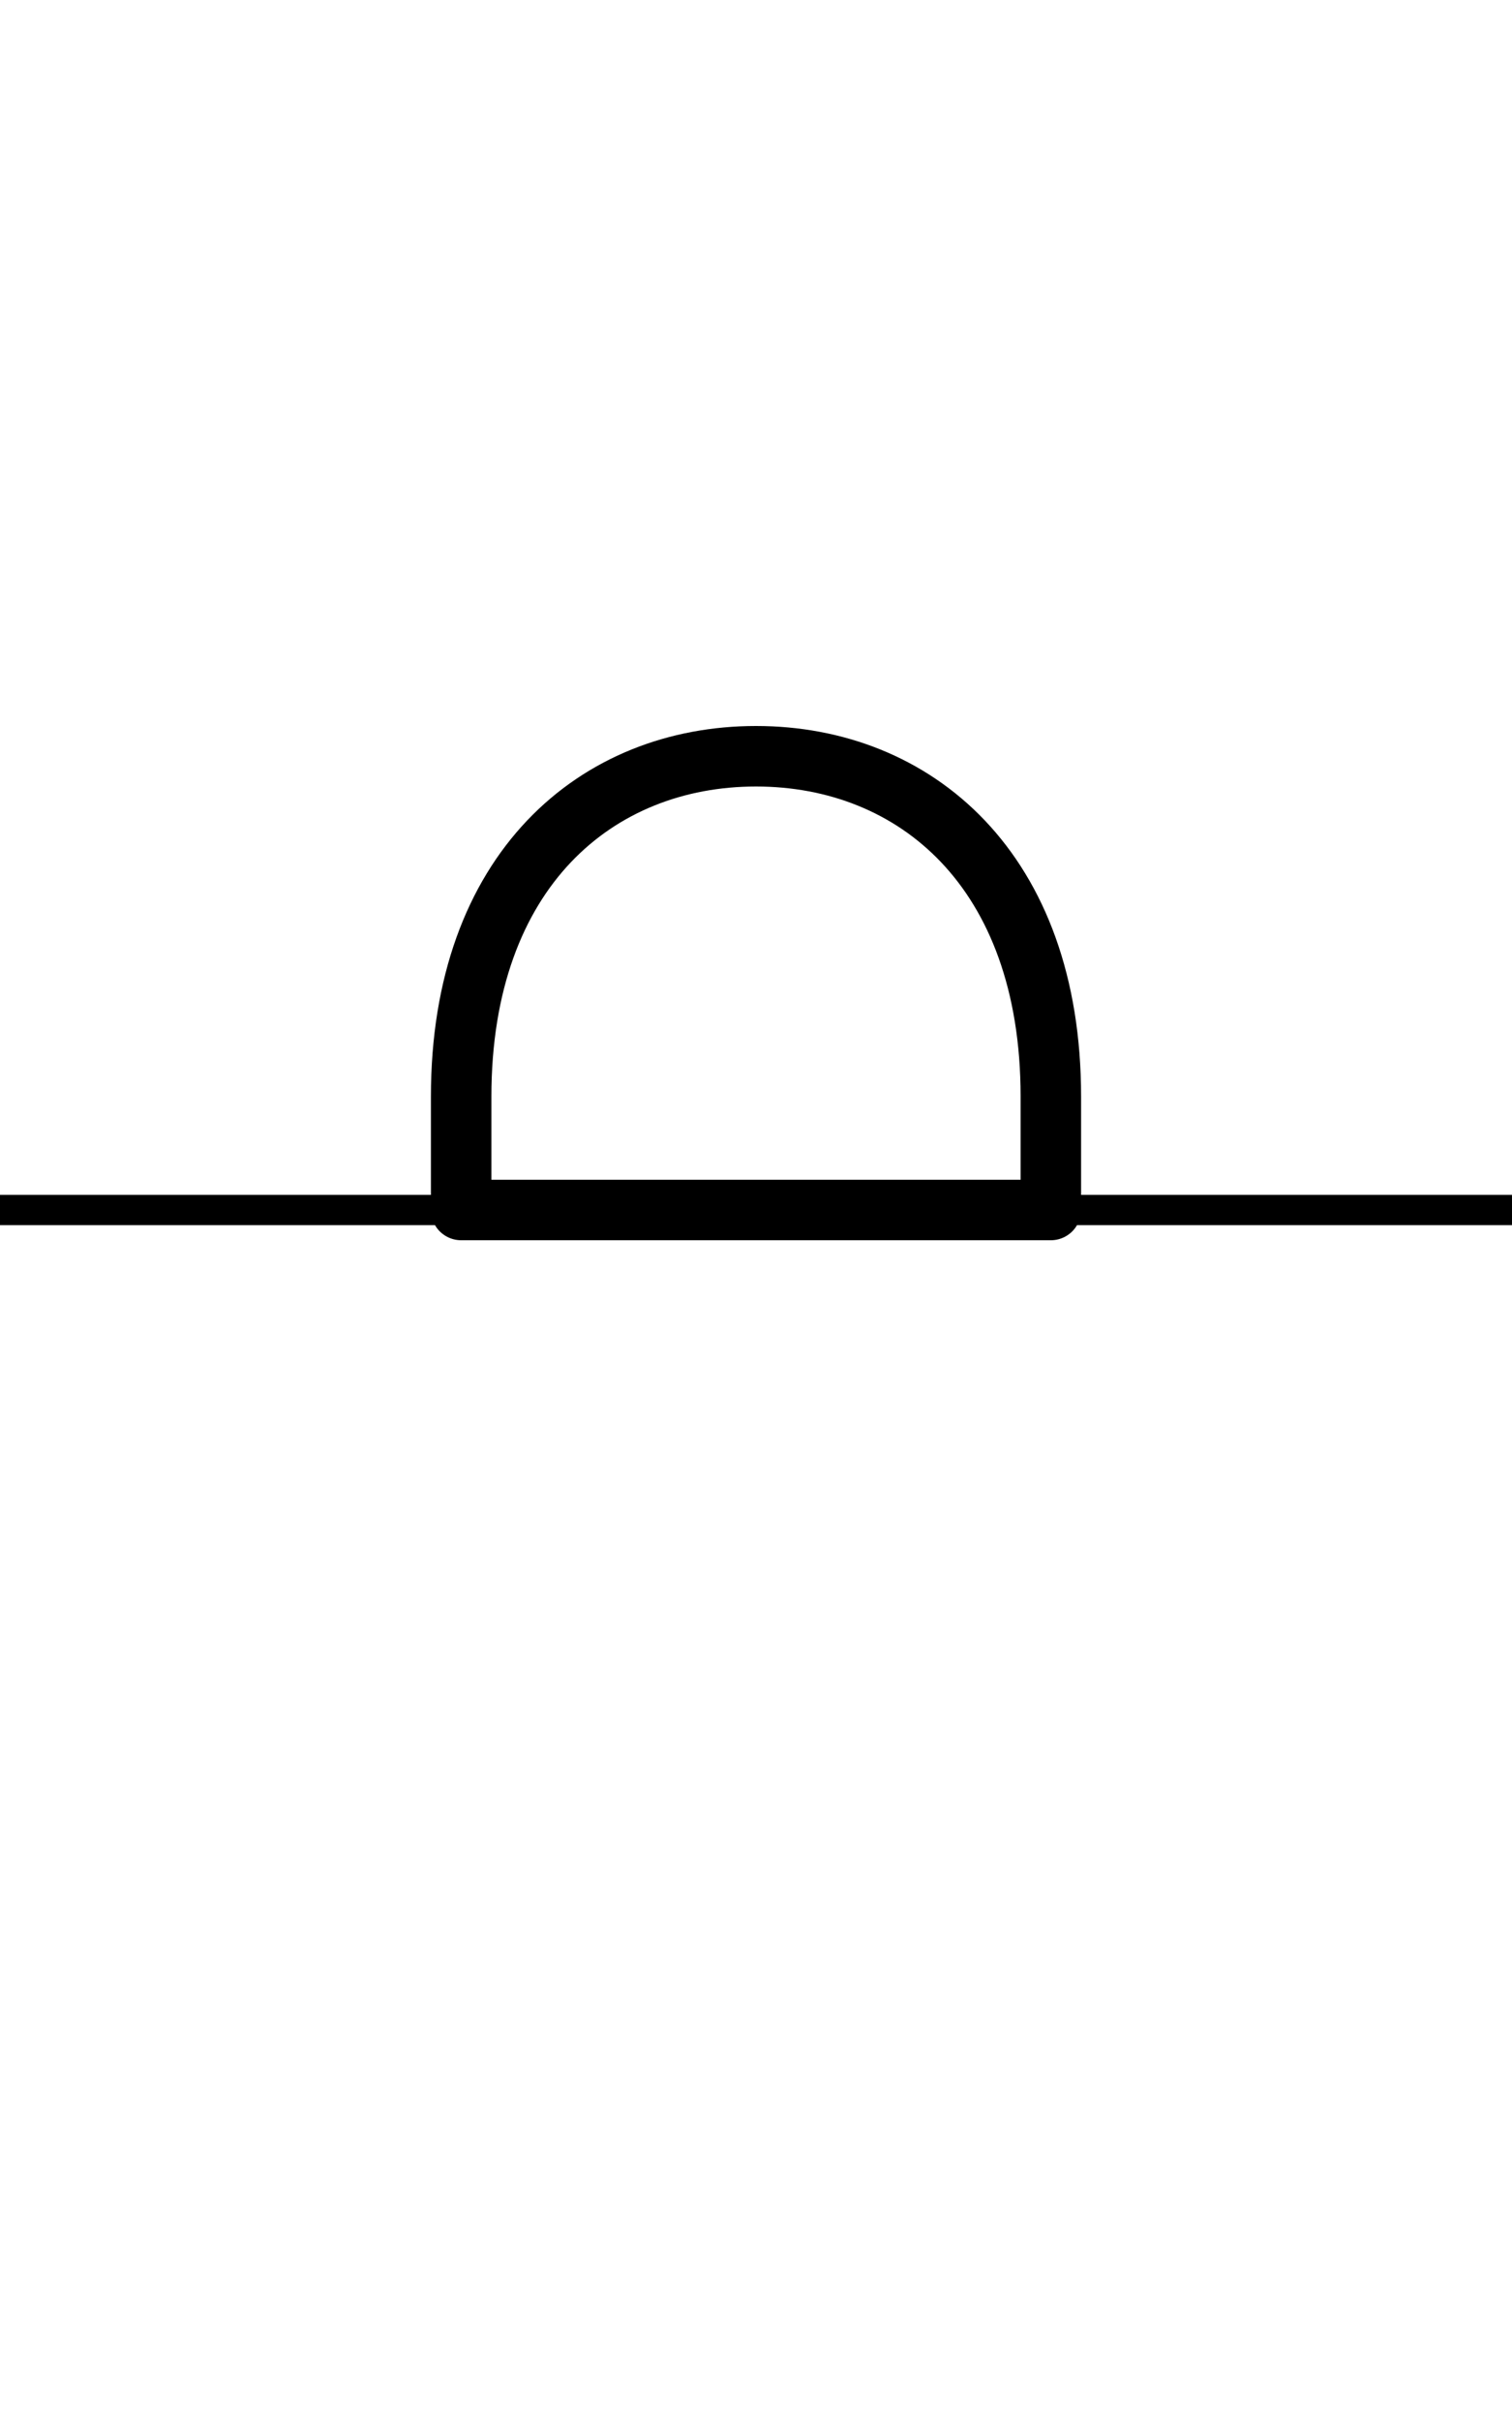 <svg width="100" height="160" viewBox="0 0 100 160" fill="none" xmlns="http://www.w3.org/2000/svg">
<path d="M0 80H100" stroke="black" stroke-width="2"/>
<path d="M30.5 80H69.5V72.496C69.5 57.504 60.499 50 50 50C39.501 50 30.5 57.504 30.5 72.496V80Z" stroke="black" stroke-width="4" stroke-miterlimit="10" stroke-linecap="round" stroke-linejoin="round"/>
</svg>
